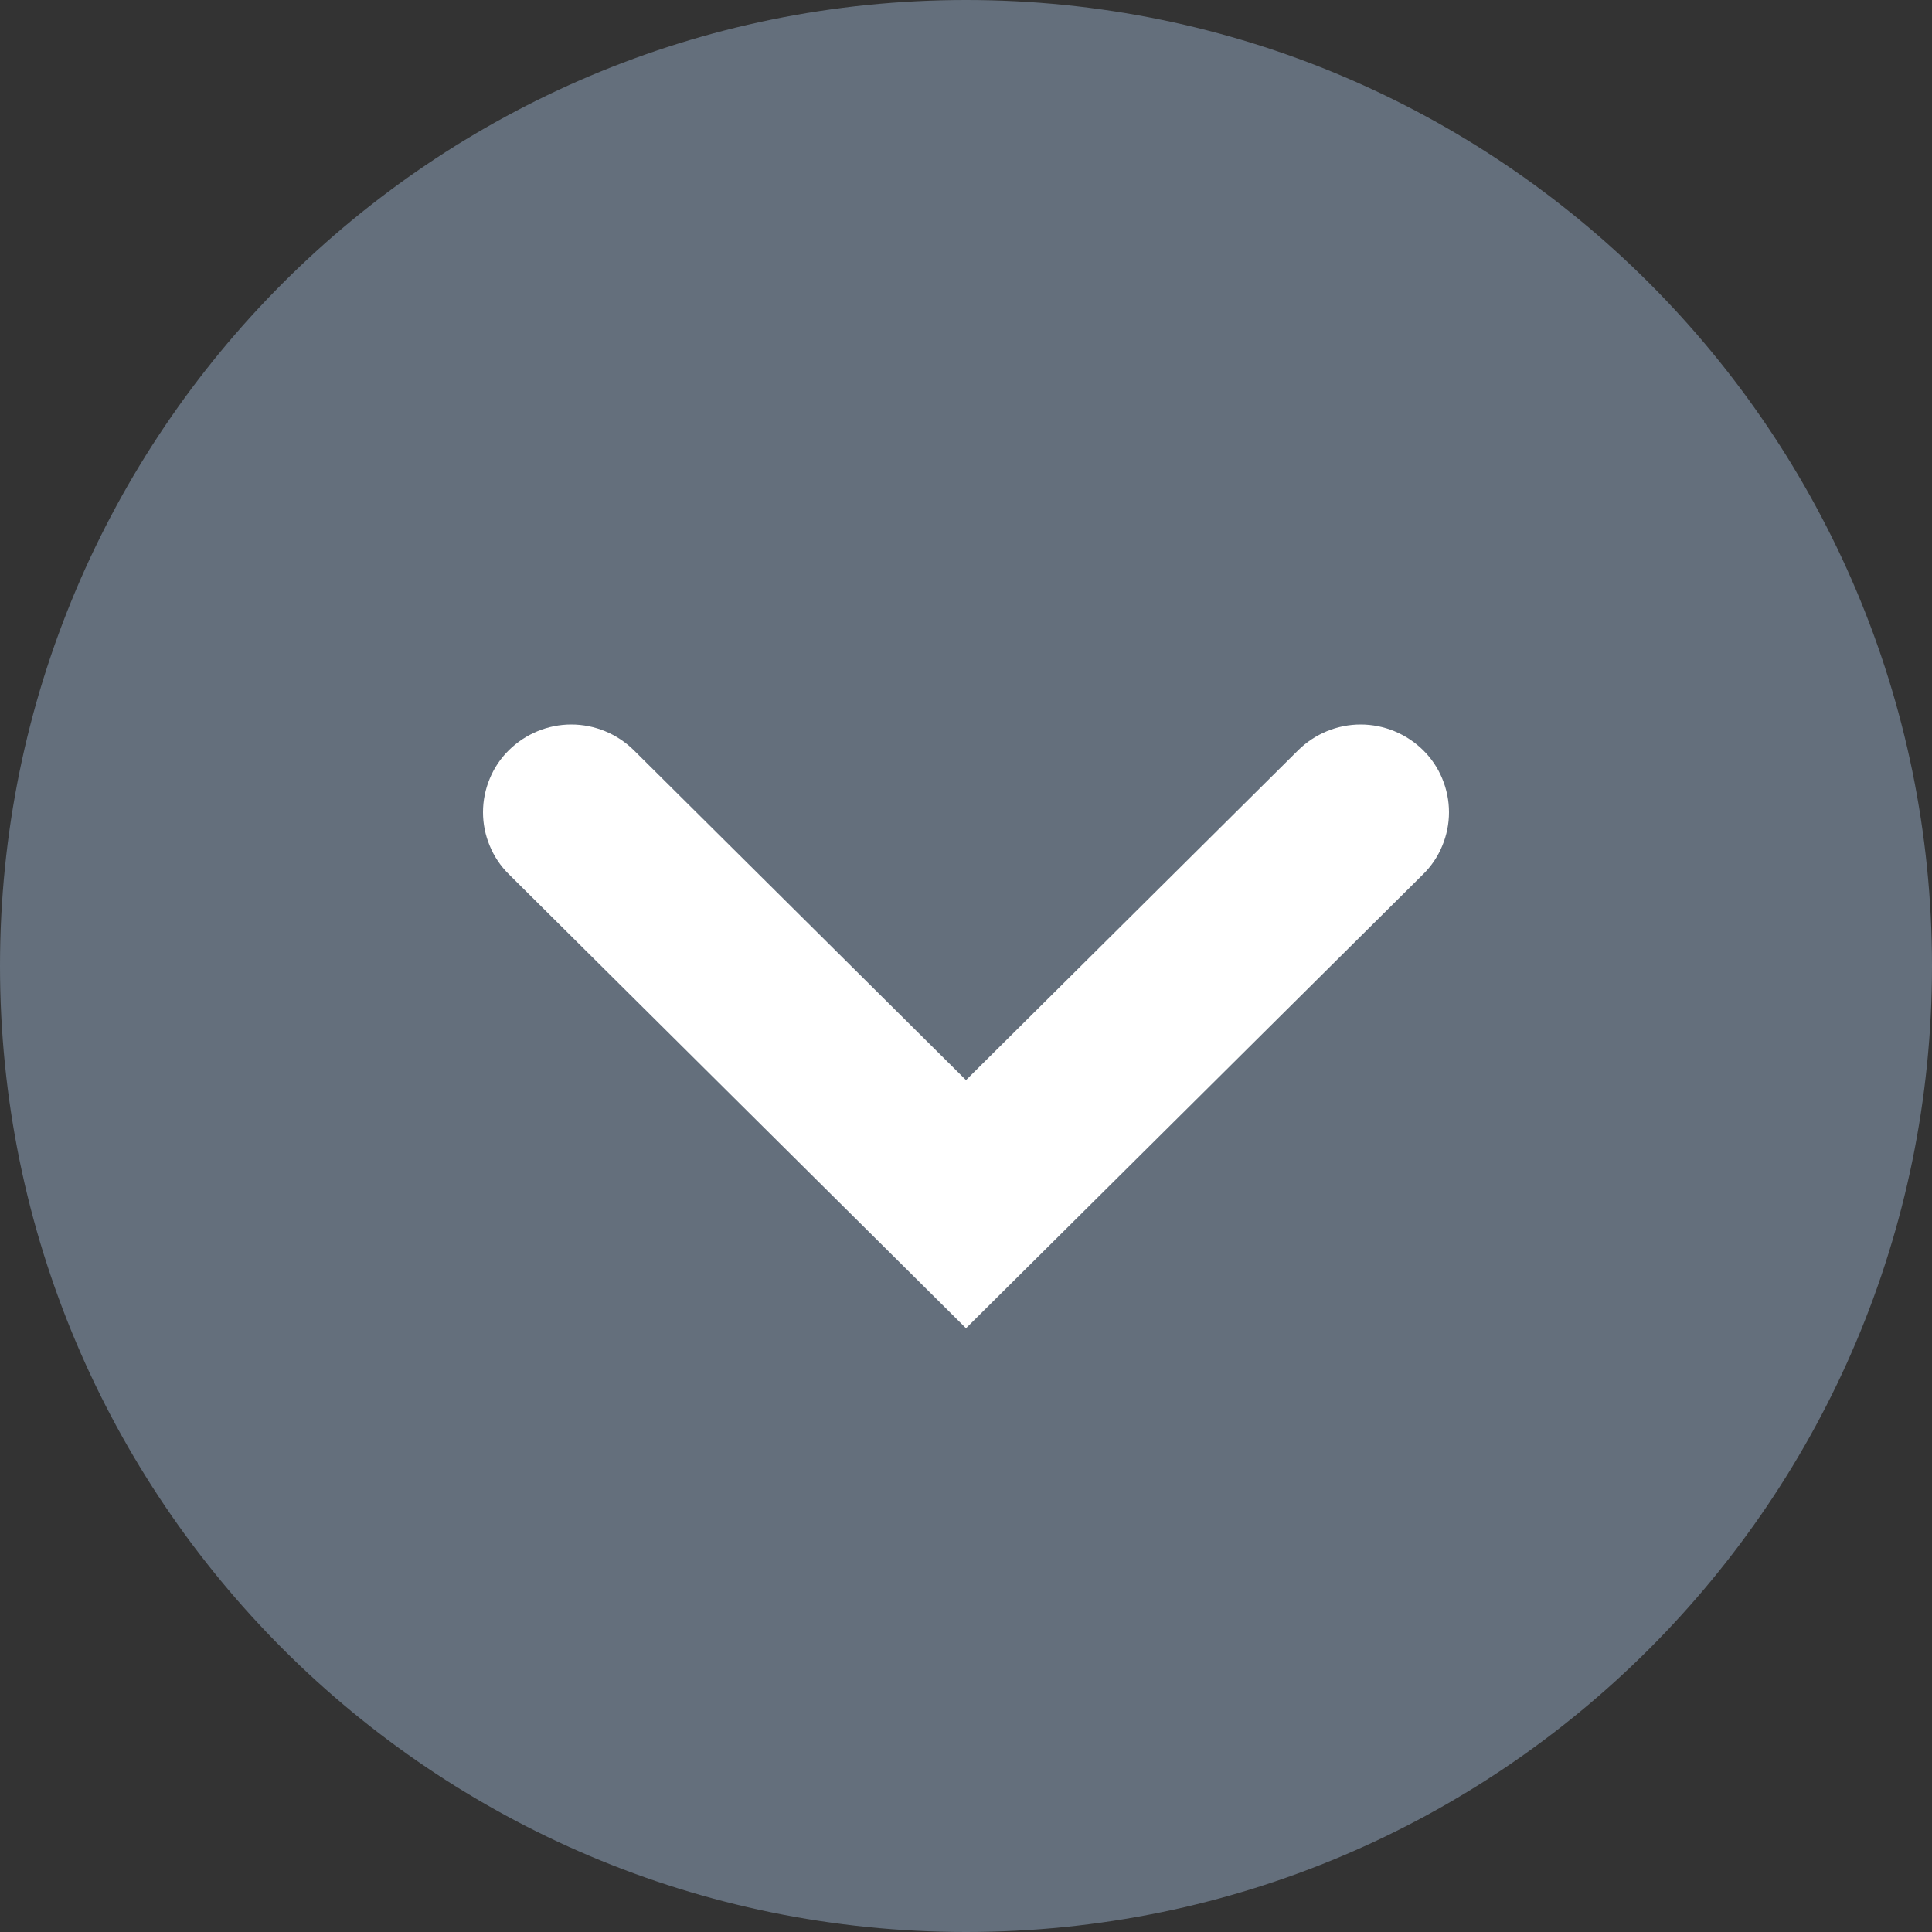 <svg width="16" height="16" viewBox="0 0 16 16" fill="none" xmlns="http://www.w3.org/2000/svg">
<rect x="0" y="0" width="16" height="16" fill="#333333" stroke="none"/>
<path d="M8 16C12.418 16 16 12.418 16 8C16 3.582 12.418 0 8 0C3.582 0 0 3.582 0 8C0 12.418 3.582 16 8 16Z" fill="#646F7C"/>
<path d="M8 11L4.214 7.24C4.146 7.173 4.092 7.093 4.056 7.005C4.019 6.917 4 6.822 4 6.727C4 6.631 4.019 6.537 4.056 6.448C4.092 6.36 4.146 6.28 4.214 6.213C4.352 6.077 4.538 6 4.731 6C4.925 6 5.111 6.077 5.249 6.213L8 8.945L10.751 6.213C10.889 6.077 11.075 6 11.268 6C11.462 6 11.648 6.077 11.786 6.213C11.854 6.28 11.908 6.36 11.944 6.448C11.981 6.537 12 6.631 12 6.727C12 6.822 11.981 6.917 11.944 7.005C11.908 7.093 11.854 7.173 11.786 7.24L8 11Z" fill="white"/>
</svg>
